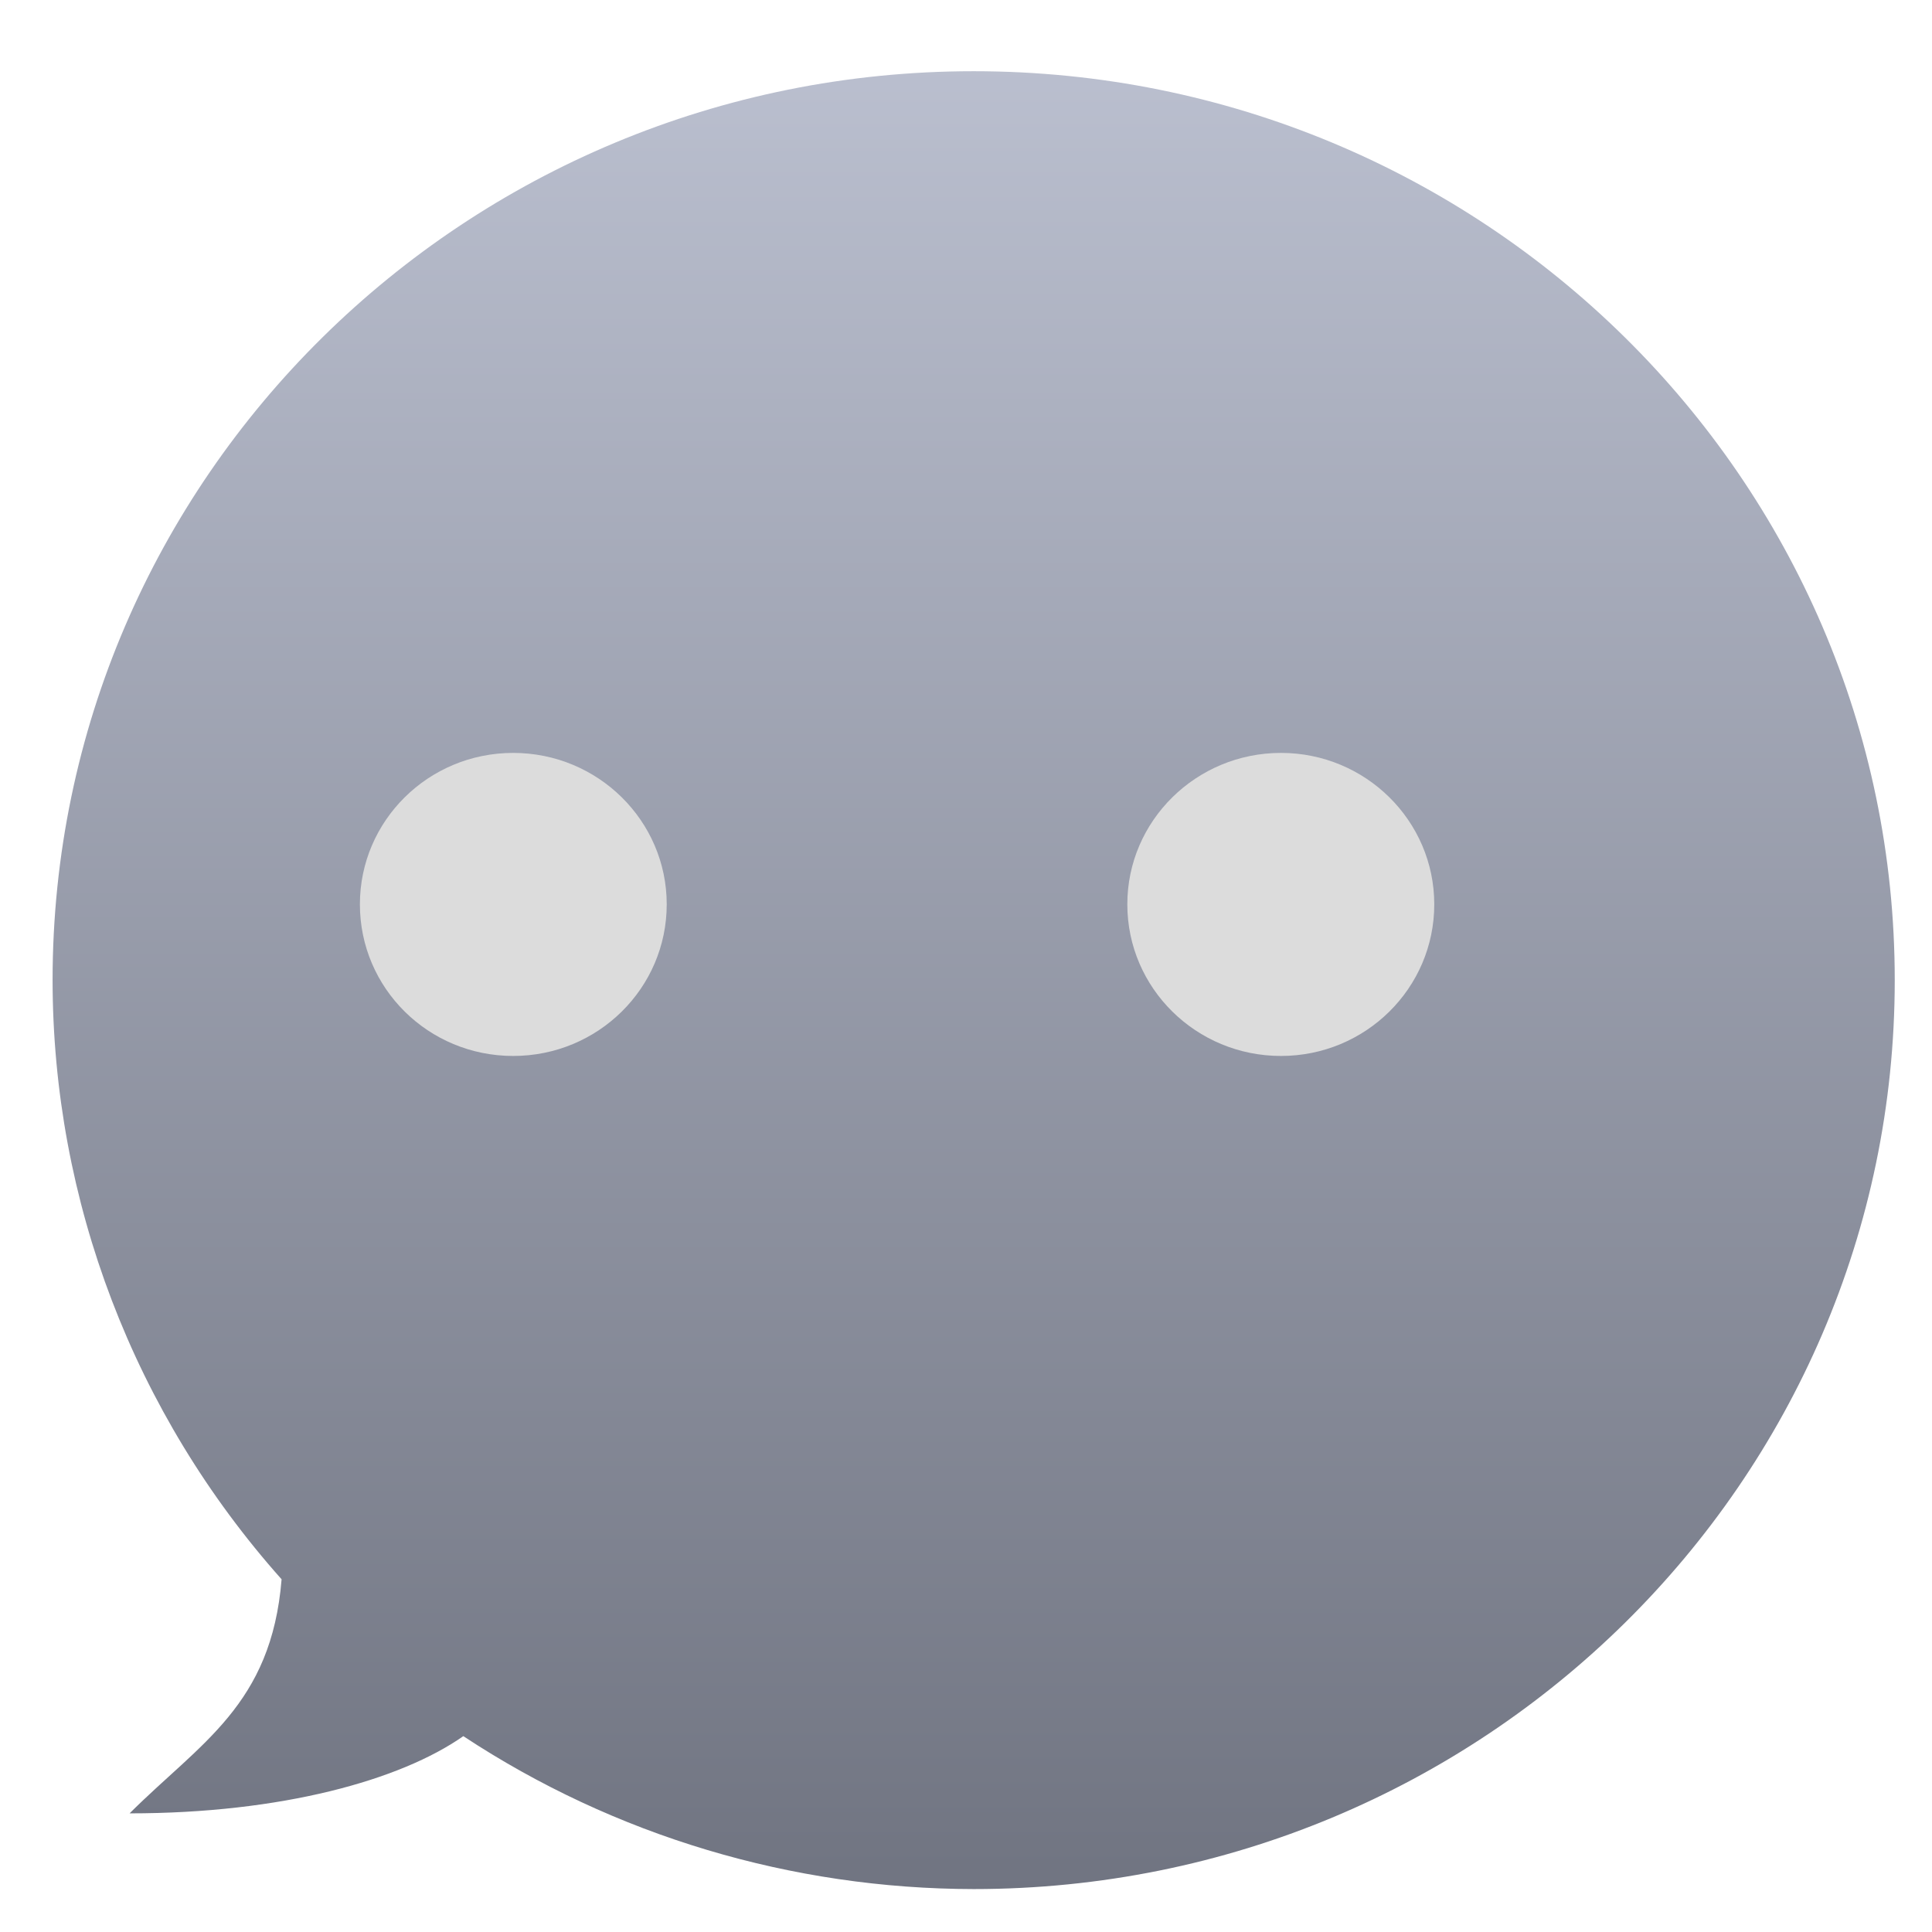 <svg xmlns="http://www.w3.org/2000/svg" xmlns:xlink="http://www.w3.org/1999/xlink" width="64" height="64" viewBox="0 0 64 64" version="1.1"><defs><linearGradient id="linear0" gradientUnits="userSpaceOnUse" x1="0" y1="0" x2="0" y2="1" gradientTransform="matrix(106.793,0,0,67.556,-23.682,-3.817)"><stop offset="0" style="stop-color:#c1c6d6;stop-opacity:1;"/><stop offset="1" style="stop-color:#6f7380;stop-opacity:1;"/></linearGradient></defs><g id="surface1"><path style=" stroke:none;fill-rule:nonzero;fill:url(#linear0);" d="M 32.254 2.359 C 15.406 2.359 1.742 15.84 1.742 32.469 C 1.746 39.773 4.438 46.828 9.328 52.316 C 8.992 56.484 6.629 57.738 4.293 60.07 C 9.328 60.07 13.27 58.969 15.348 57.512 C 20.359 60.816 26.234 62.57 32.254 62.578 C 49.102 62.578 62.766 49.094 62.766 32.469 C 62.766 15.84 49.102 2.359 32.254 2.359 Z M 32.254 2.359 "/><path style=" stroke:none;fill-rule:nonzero;fill:rgb(86.275%,86.275%,86.275%);fill-opacity:1;" d="M 17 24.941 C 14.188 24.941 11.922 27.191 11.922 29.957 C 11.922 32.734 14.188 34.98 17 34.98 C 19.809 34.98 22.086 32.734 22.086 29.957 C 22.086 27.191 19.809 24.941 17 24.941 Z M 42.434 24.941 C 39.625 24.941 37.344 27.191 37.344 29.957 C 37.344 32.734 39.625 34.98 42.434 34.98 C 45.238 34.98 47.512 32.734 47.512 29.957 C 47.512 27.191 45.238 24.941 42.434 24.941 Z M 42.434 24.941 "/></g></svg>

